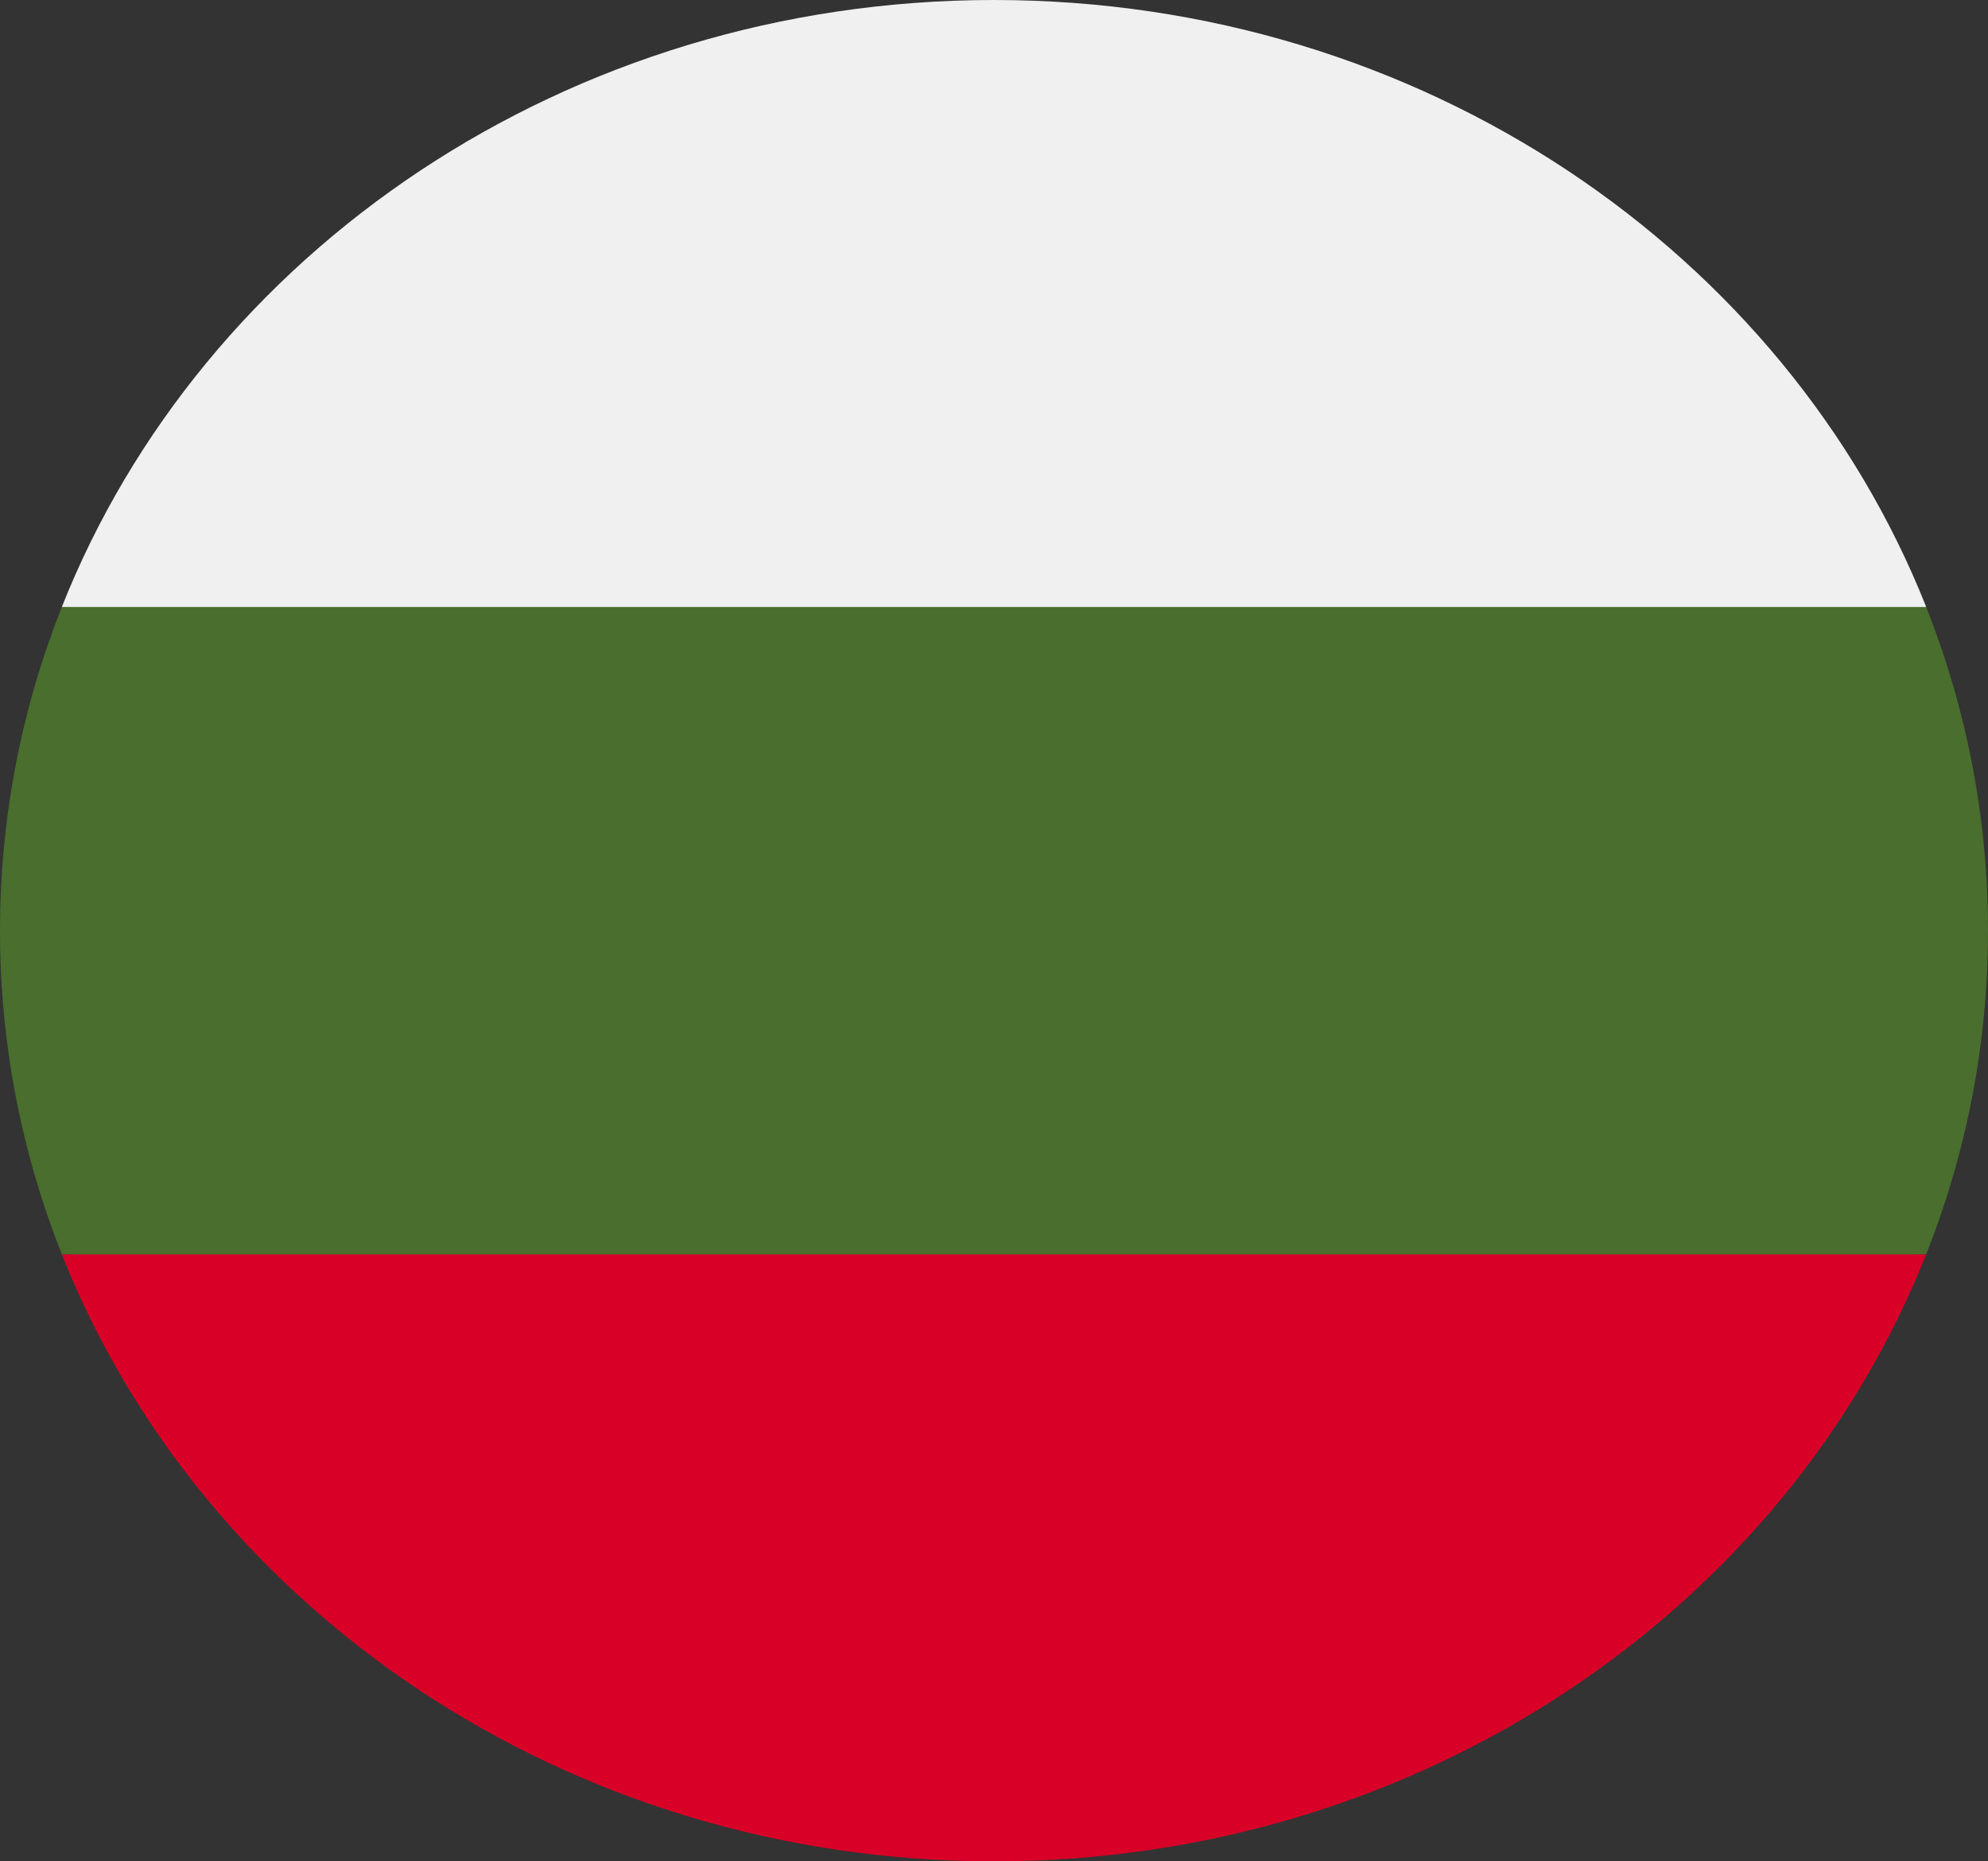 <svg width="47" height="44" viewBox="0 0 47 44" fill="none" xmlns="http://www.w3.org/2000/svg">
<rect x="0" y="0" width="47" height="44" fill="#333333" stroke="none"/>
<g clip-path="url(#clip0_105_1119)">
<path d="M47 22C47 19.309 46.483 16.731 45.538 14.348L23.5 13.391L1.462 14.348C0.517 16.731 0 19.309 0 22C0 24.691 0.517 27.269 1.462 29.652L23.5 30.608L45.538 29.652C46.483 27.269 47 24.691 47 22Z" fill="#496E2D"/>
<path d="M23.5 44C33.604 44 42.218 38.03 45.538 29.652H1.462C4.782 38.03 13.396 44 23.5 44Z" fill="#D80027"/>
<path d="M1.462 14.348H45.539C42.218 5.97 33.604 0 23.5 0C13.396 0 4.782 5.97 1.462 14.348V14.348Z" fill="#F0F0F0"/>
</g>
<defs>
<clipPath id="clip0_105_1119">
<rect width="47" height="44" fill="white"/>
</clipPath>
</defs>
</svg>
